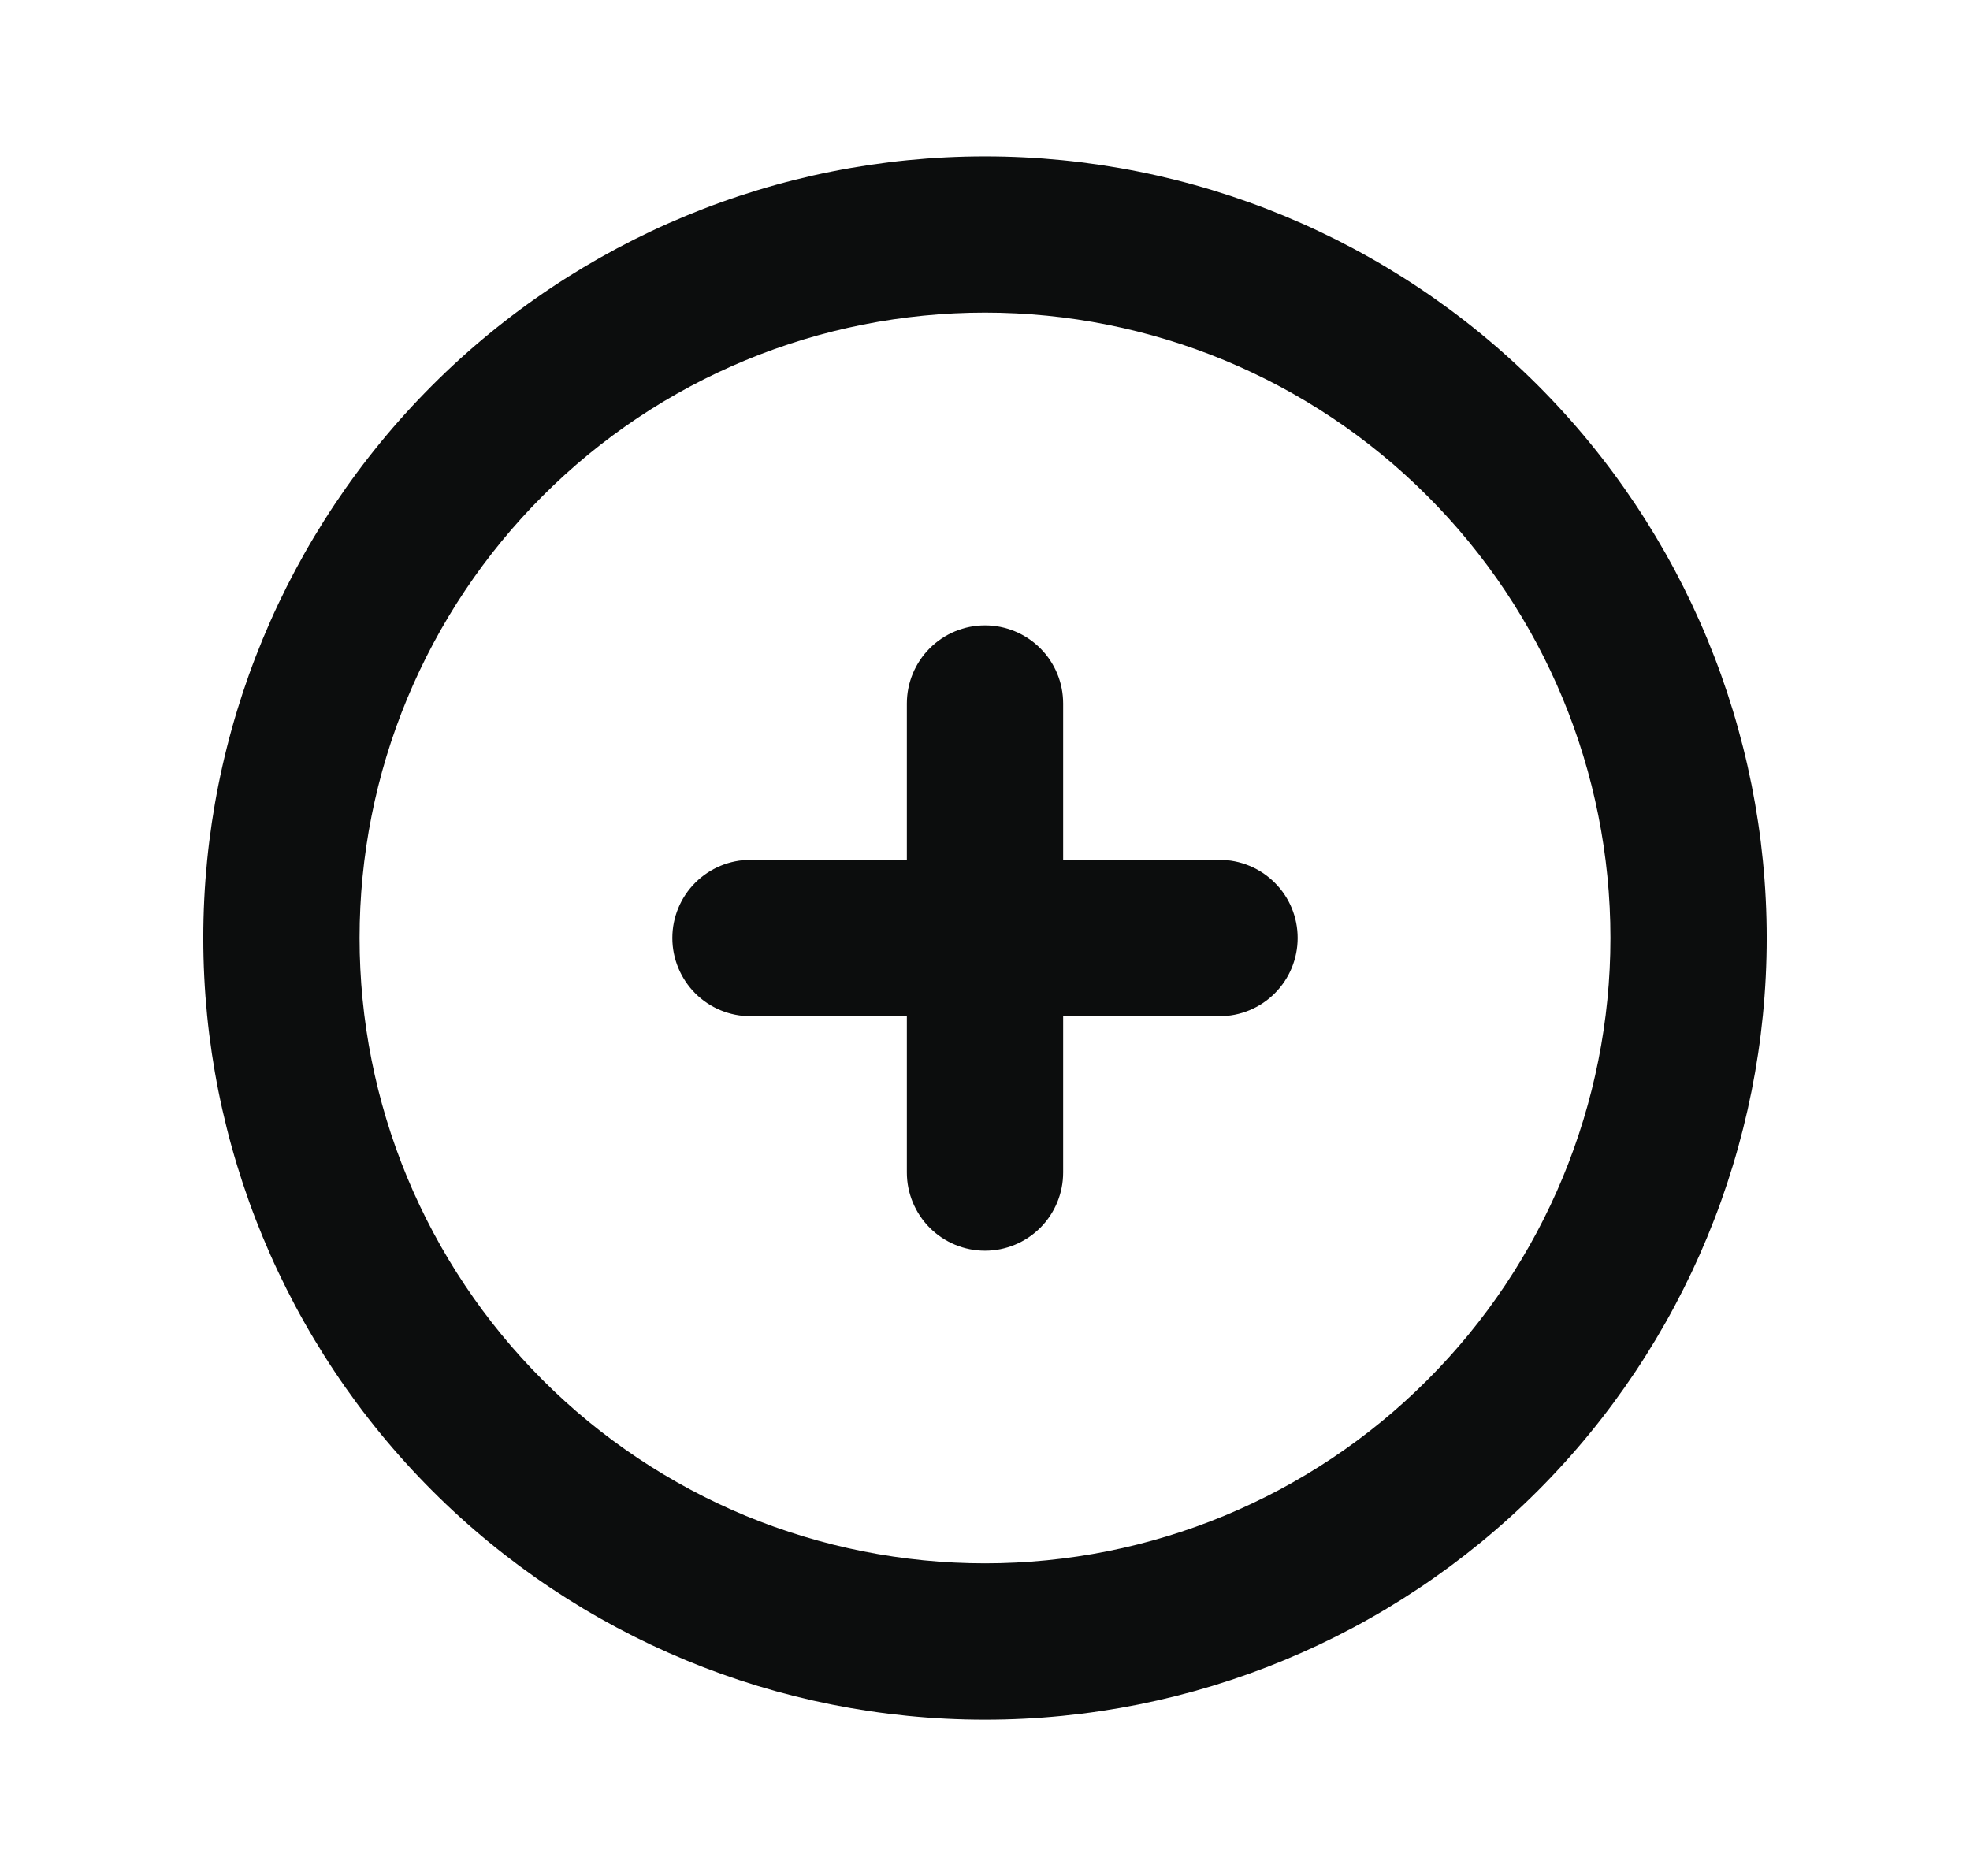 <svg width="21" height="20" viewBox="0 0 21 20" fill="none" xmlns="http://www.w3.org/2000/svg">
<path d="M10.5 1.667C8.29 1.667 6.17 2.545 4.608 4.108C3.045 5.671 2.167 7.79 2.167 10C2.167 12.21 3.045 14.33 4.608 15.893C6.17 17.456 8.29 18.334 10.5 18.334C12.71 18.334 14.83 17.456 16.393 15.893C17.955 14.33 18.833 12.21 18.833 10C18.833 7.79 17.955 5.671 16.393 4.108C14.83 2.545 12.71 1.667 10.5 1.667ZM10.5 16.667C9.625 16.667 8.758 16.494 7.949 16.16C7.14 15.824 6.405 15.333 5.786 14.714C5.167 14.095 4.676 13.36 4.34 12.551C4.005 11.742 3.833 10.875 3.833 10C3.833 9.124 4.005 8.257 4.34 7.449C4.676 6.64 5.167 5.905 5.786 5.286C6.405 4.666 7.14 4.175 7.949 3.84C8.758 3.505 9.625 3.333 10.5 3.333C12.268 3.333 13.964 4.035 15.214 5.286C16.465 6.536 17.167 8.232 17.167 10C17.167 11.768 16.465 13.464 15.214 14.714C13.964 15.965 12.268 16.667 10.5 16.667Z" fill="#0C0D0D"/>
<path d="M13 9.167H11.333V7.5C11.333 7.279 11.246 7.067 11.089 6.911C10.933 6.755 10.721 6.667 10.5 6.667C10.279 6.667 10.067 6.755 9.911 6.911C9.755 7.067 9.667 7.279 9.667 7.5V9.167H8C7.779 9.167 7.567 9.255 7.411 9.411C7.255 9.567 7.167 9.779 7.167 10C7.167 10.221 7.255 10.433 7.411 10.59C7.567 10.746 7.779 10.834 8 10.834H9.667V12.5C9.667 12.721 9.755 12.933 9.911 13.09C10.067 13.246 10.279 13.334 10.5 13.334C10.721 13.334 10.933 13.246 11.089 13.09C11.246 12.933 11.333 12.721 11.333 12.5V10.834H13C13.221 10.834 13.433 10.746 13.589 10.59C13.746 10.433 13.833 10.221 13.833 10C13.833 9.779 13.746 9.567 13.589 9.411C13.433 9.255 13.221 9.167 13 9.167Z" fill="#0C0D0D"/>
</svg>
